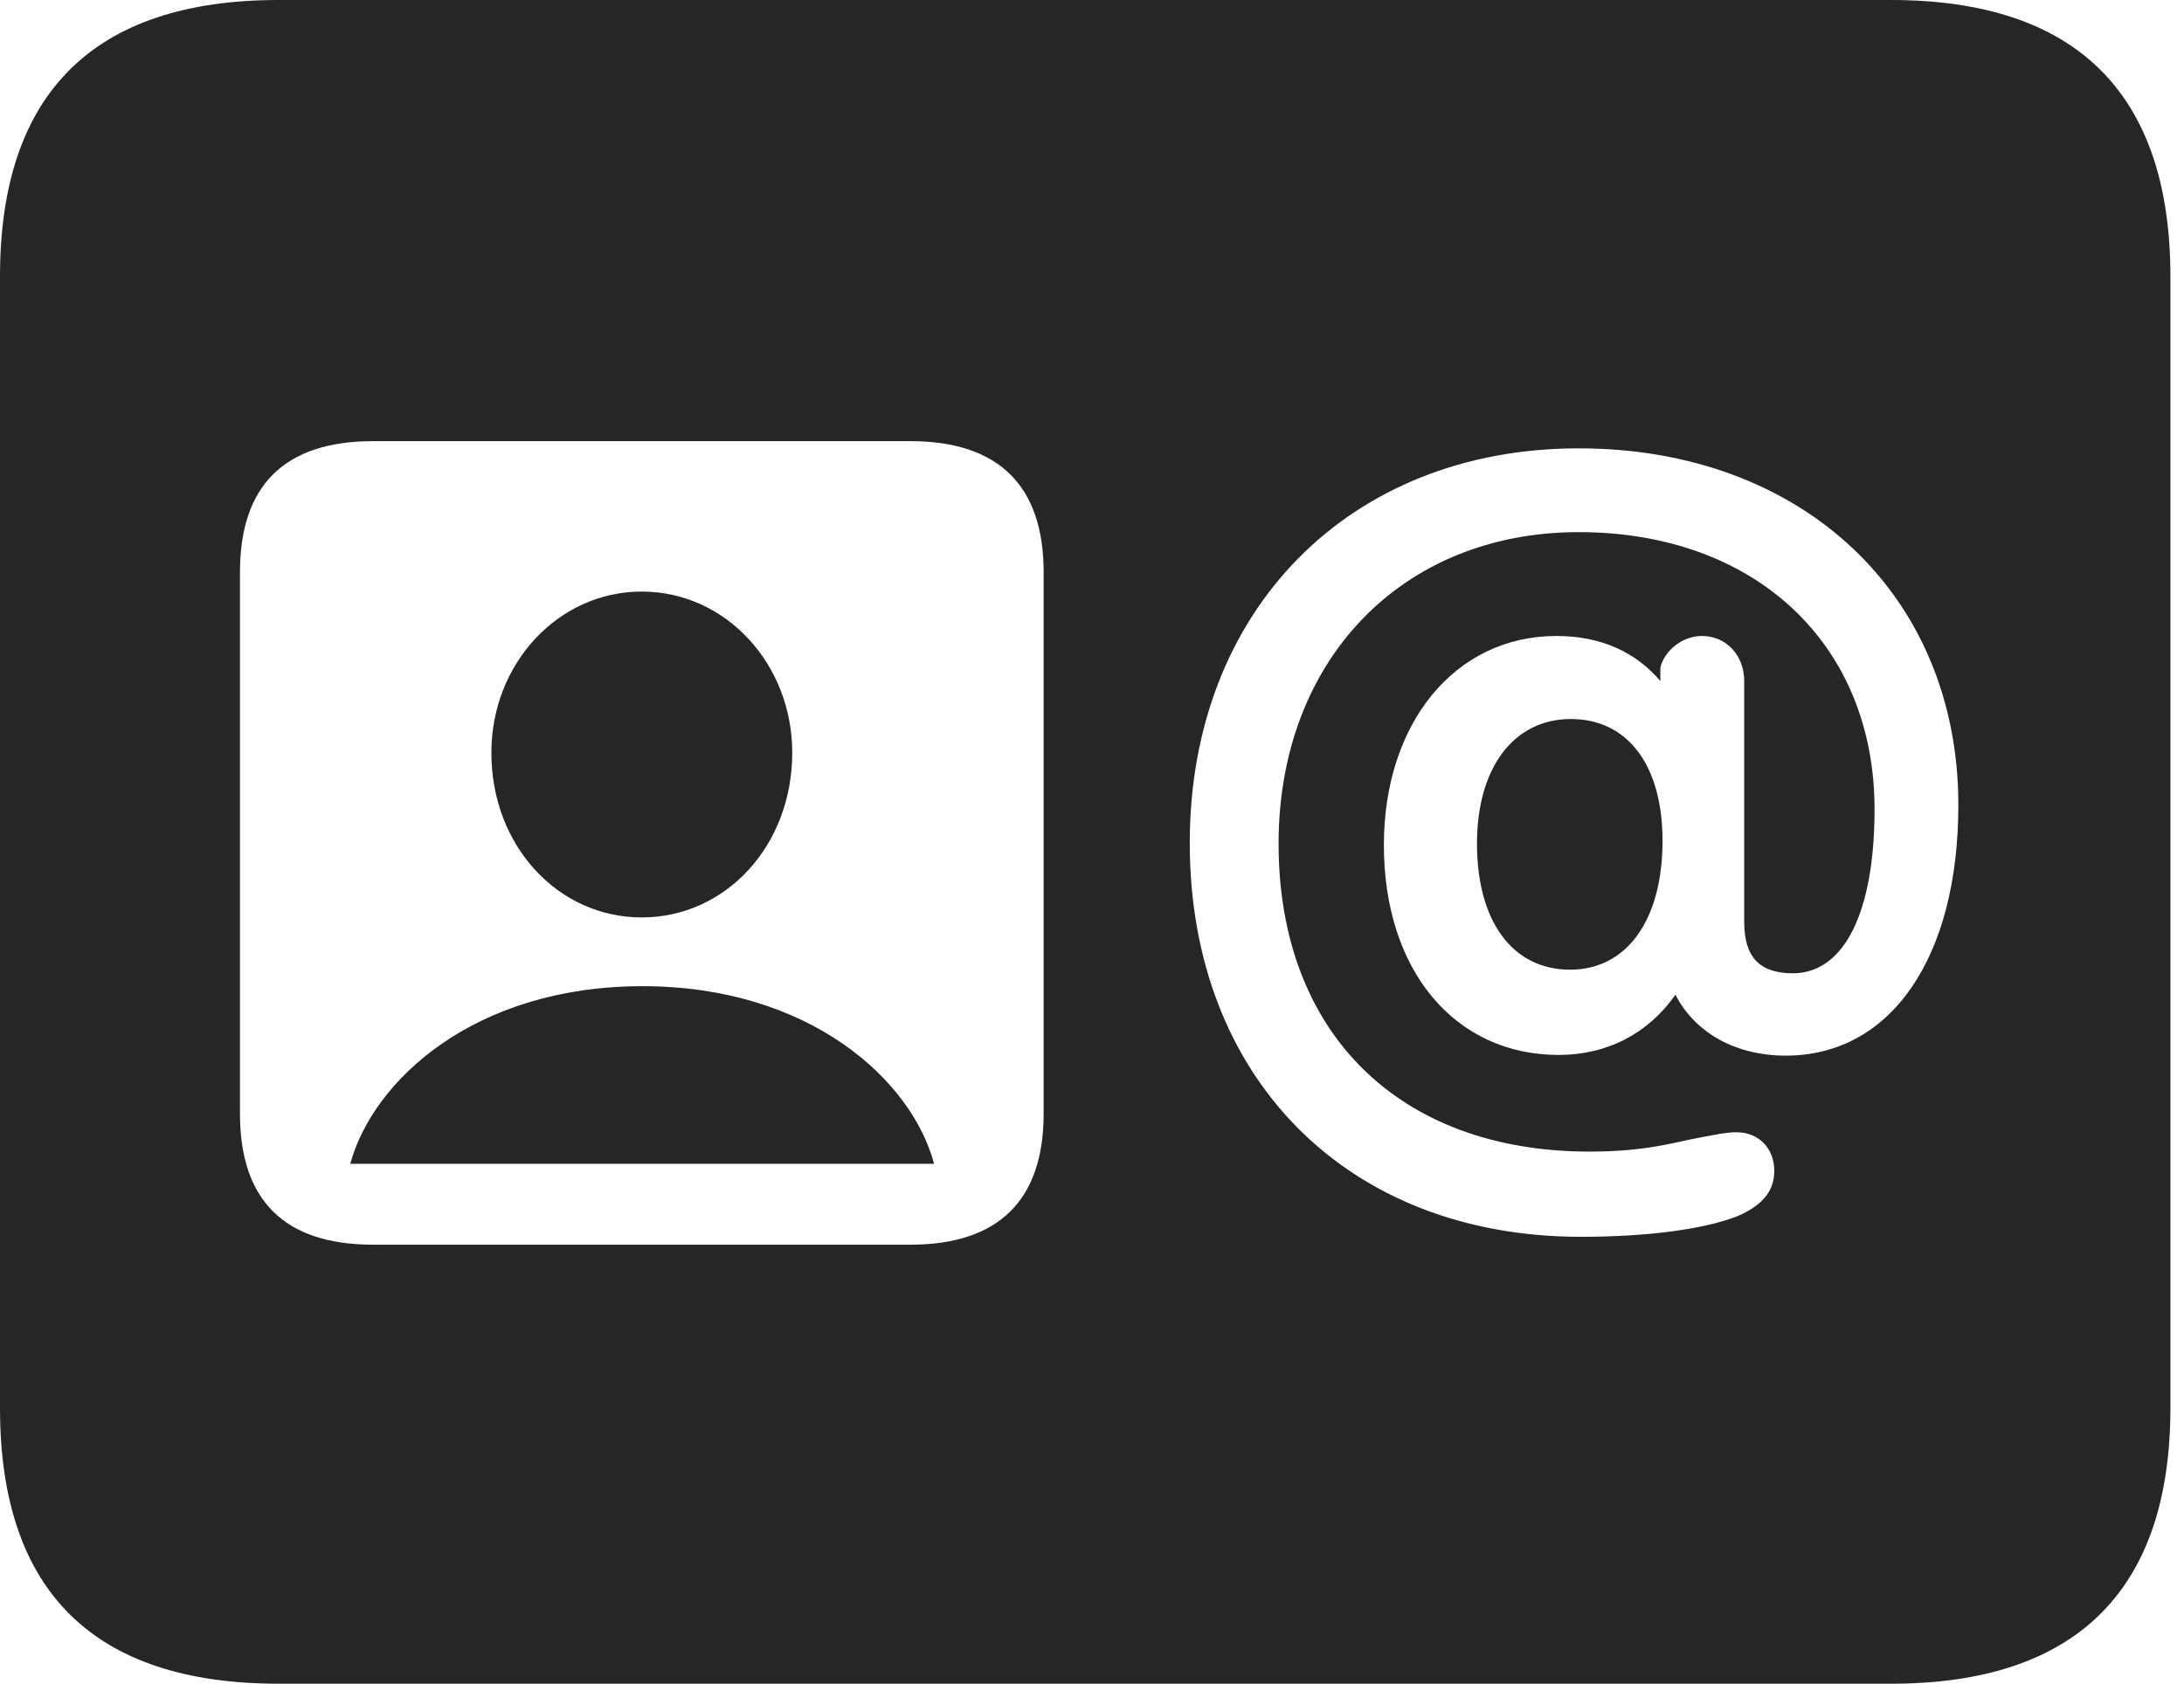 <?xml version="1.0" encoding="UTF-8"?>
<!--Generator: Apple Native CoreSVG 326-->
<!DOCTYPE svg
PUBLIC "-//W3C//DTD SVG 1.1//EN"
       "http://www.w3.org/Graphics/SVG/1.1/DTD/svg11.dtd">
<svg version="1.1" xmlns="http://www.w3.org/2000/svg" xmlns:xlink="http://www.w3.org/1999/xlink" viewBox="0 0 59.551 45.918">
 <g>
  <rect height="45.918" opacity="0" width="59.551" x="0" y="0"/>
  <path d="M59.18 7.539L59.18 38.398C59.18 43.359 56.621 45.918 51.562 45.918L7.598 45.918C2.559 45.918 0 43.398 0 38.398L0 7.539C0 2.539 2.559 0 7.598 0L51.562 0C56.621 0 59.18 2.559 59.18 7.539ZM10.176 12.031C7.754 12.031 6.543 13.242 6.543 15.605L6.543 30.371C6.543 32.734 7.754 33.945 10.176 33.945L24.824 33.945C27.246 33.945 28.457 32.715 28.457 30.371L28.457 15.605C28.457 13.262 27.246 12.031 24.824 12.031ZM32.441 22.988C32.441 29.395 36.738 33.73 43.105 33.73C44.863 33.73 46.445 33.535 47.383 33.164C48.008 32.891 48.379 32.52 48.379 31.934C48.379 31.328 47.969 30.879 47.344 30.879C47.07 30.879 46.816 30.938 46.387 31.016C45.645 31.152 44.902 31.406 43.34 31.406C38.145 31.406 34.863 28.164 34.863 23.008C34.863 18.008 38.223 14.512 43.047 14.512C47.852 14.512 51.113 17.559 51.113 22.07C51.113 24.902 50.273 26.543 48.887 26.543C47.969 26.543 47.559 26.094 47.559 25.137L47.559 18.574C47.559 17.871 47.07 17.344 46.406 17.344C45.879 17.344 45.391 17.734 45.273 18.203L45.273 18.574C44.629 17.812 43.691 17.344 42.441 17.344C39.668 17.344 37.734 19.727 37.734 23.047C37.734 26.465 39.668 28.77 42.5 28.77C43.828 28.77 44.941 28.184 45.684 27.129C46.23 28.184 47.344 28.789 48.691 28.789C51.562 28.789 53.398 26.113 53.398 21.953C53.398 16.23 49.141 12.227 43.047 12.227C36.797 12.227 32.441 16.641 32.441 22.988ZM25.469 31.738L9.551 31.738C10.176 29.453 12.949 26.895 17.52 26.895C22.07 26.895 24.863 29.453 25.469 31.738ZM45.332 22.93C45.332 25.098 44.355 26.445 42.812 26.445C41.25 26.445 40.273 25.137 40.273 23.008C40.273 20.918 41.289 19.609 42.832 19.609C44.375 19.609 45.332 20.859 45.332 22.93ZM21.602 20.527C21.602 23.066 19.785 25.02 17.5 25.02C15.215 25.02 13.398 23.066 13.398 20.527C13.398 18.105 15.215 16.133 17.5 16.133C19.785 16.133 21.602 18.105 21.602 20.527Z" fill="black" fill-opacity="0.85"/>
 </g>
</svg>
